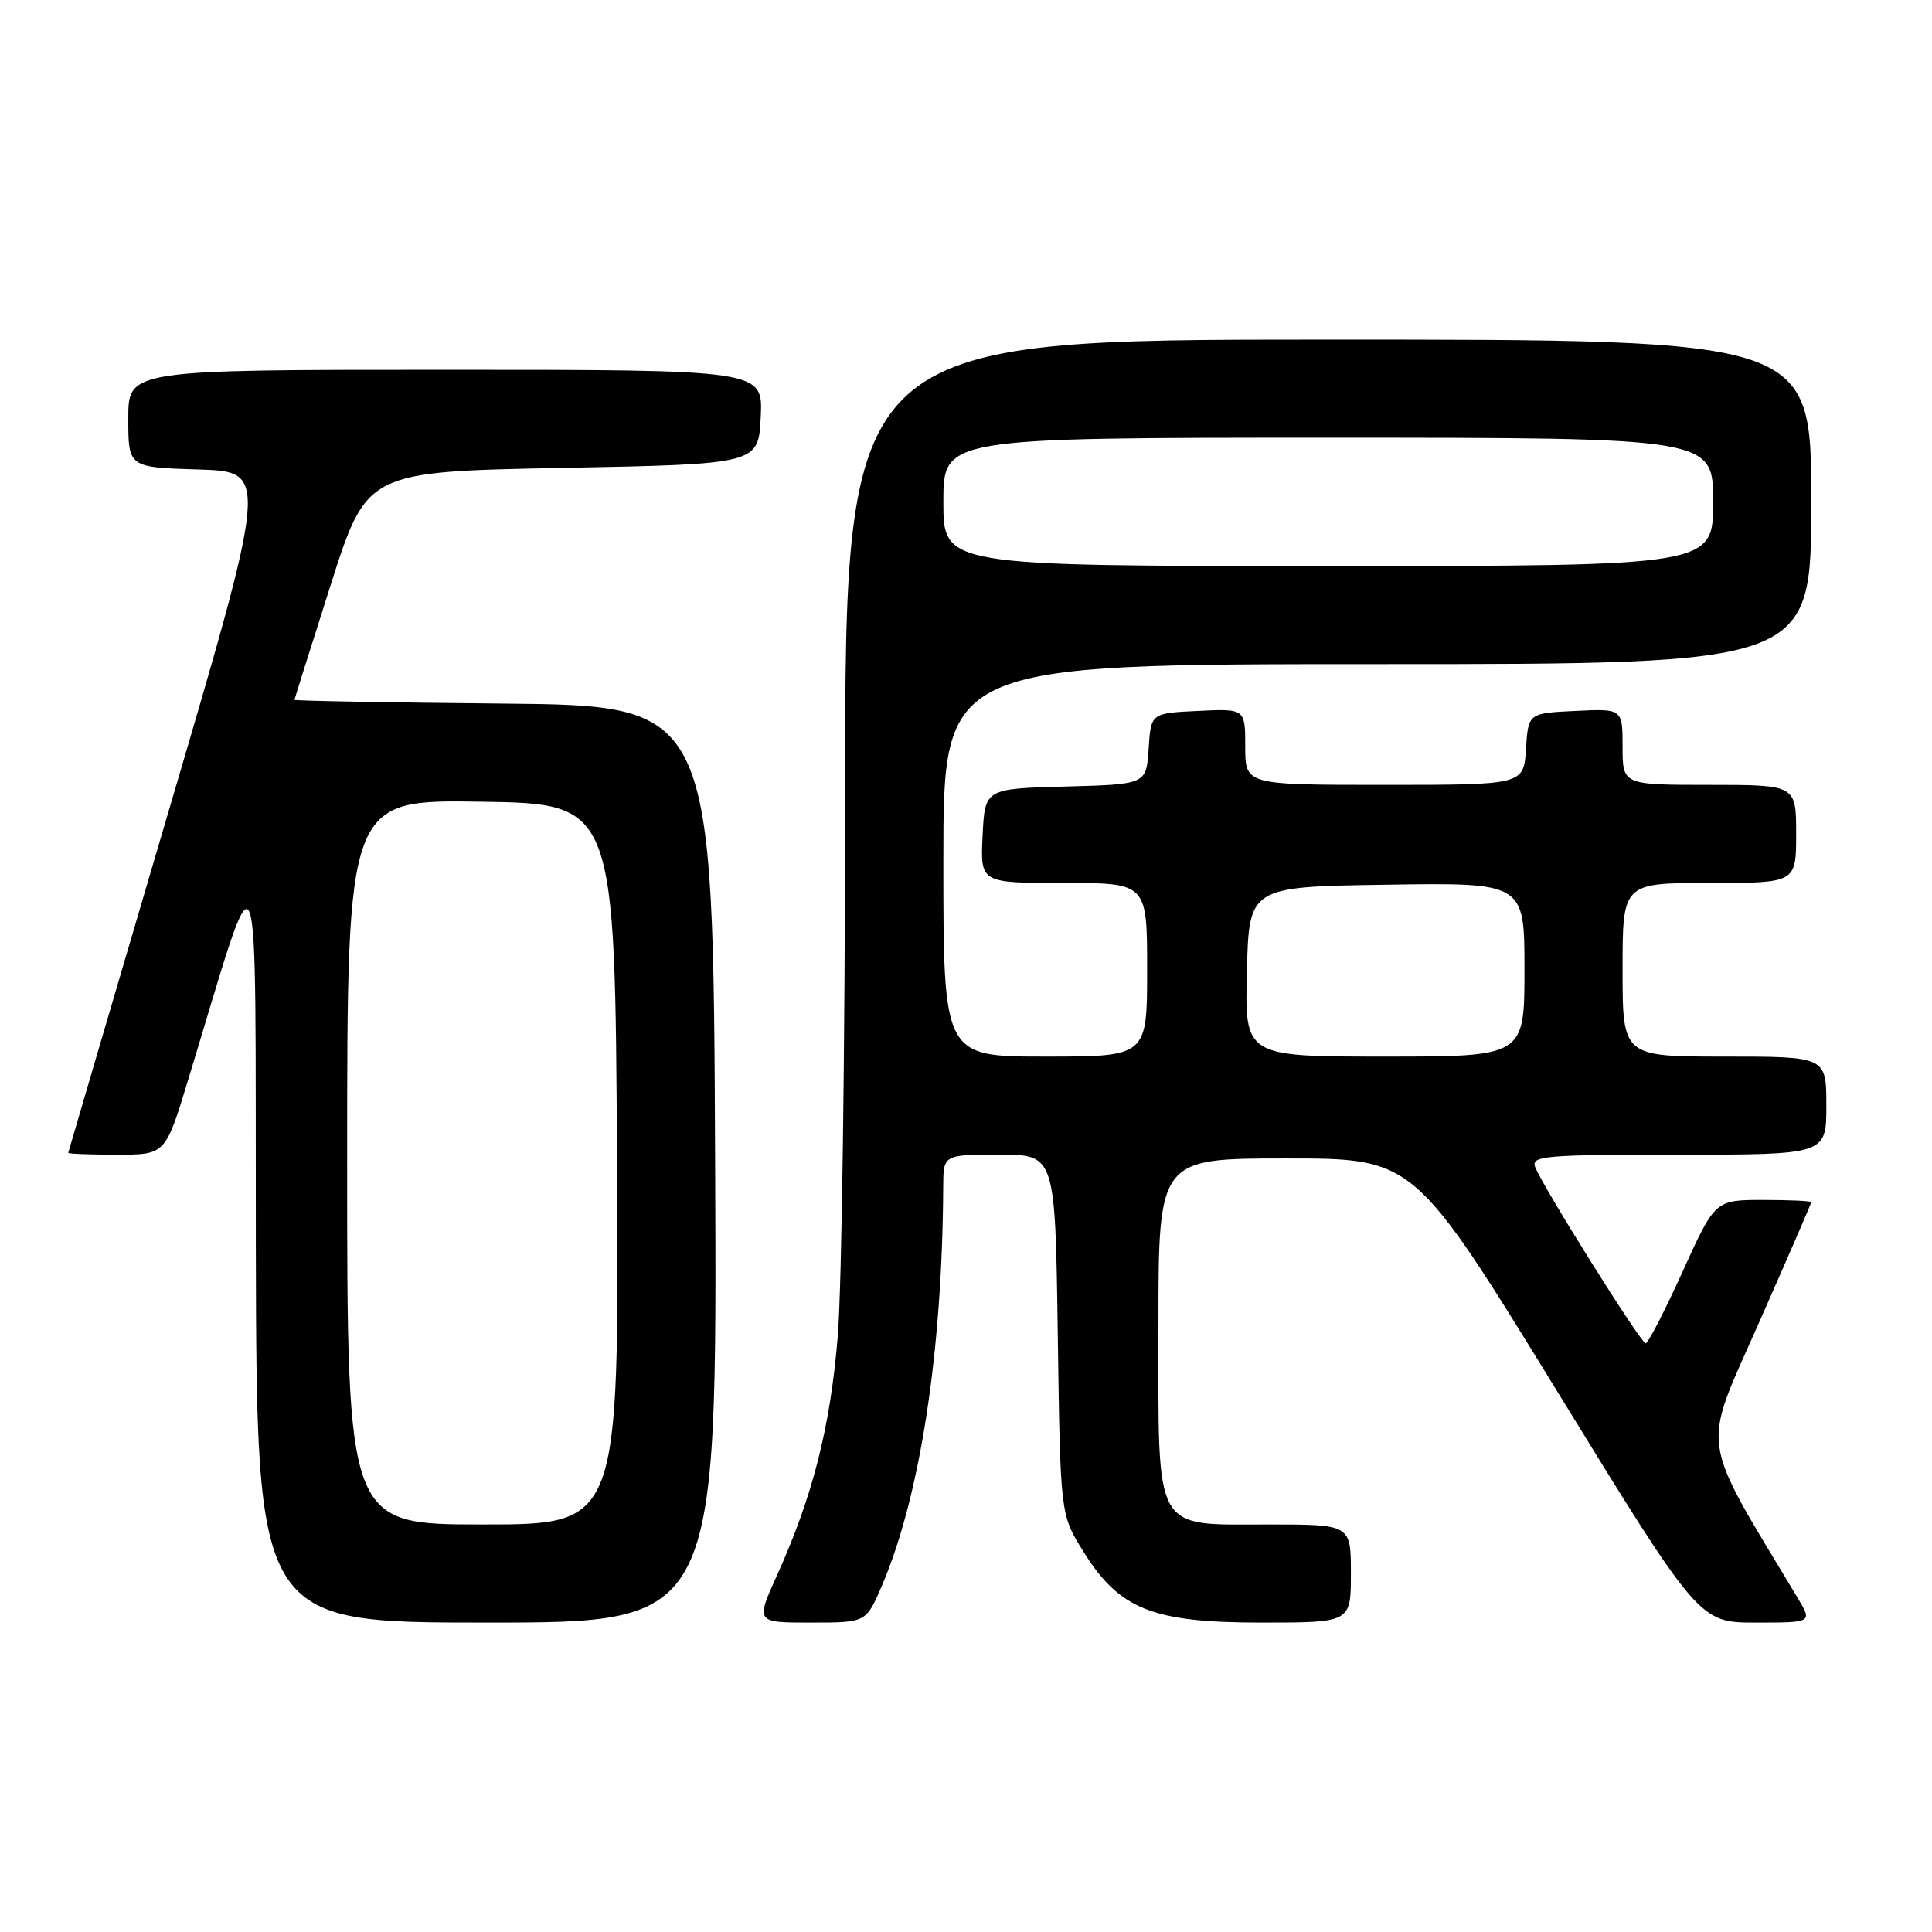 <?xml version="1.0" encoding="UTF-8" standalone="no"?>
<!DOCTYPE svg PUBLIC "-//W3C//DTD SVG 1.1//EN" "http://www.w3.org/Graphics/SVG/1.1/DTD/svg11.dtd" >
<svg xmlns="http://www.w3.org/2000/svg" xmlns:xlink="http://www.w3.org/1999/xlink" version="1.1" viewBox="0 0 256 256">
 <g >
 <path fill="currentColor"
d=" M 94.76 154.25 C 94.50 93.50 94.50 93.50 66.75 93.23 C 51.49 93.09 39.01 92.86 39.02 92.73 C 39.03 92.61 41.19 85.75 43.82 77.50 C 48.60 62.50 48.60 62.50 74.55 62.00 C 100.50 61.50 100.50 61.50 100.80 55.25 C 101.10 49.00 101.10 49.00 59.05 49.00 C 17.00 49.00 17.00 49.00 17.00 55.46 C 17.00 61.93 17.00 61.93 26.30 62.21 C 35.59 62.50 35.59 62.50 22.34 107.50 C 15.05 132.25 9.07 152.61 9.04 152.75 C 9.02 152.89 11.91 153.00 15.46 153.00 C 21.91 153.00 21.91 153.00 24.88 143.25 C 34.73 110.91 33.80 108.69 33.90 164.75 C 34.00 215.00 34.00 215.00 64.51 215.00 C 95.02 215.00 95.02 215.00 94.76 154.25 Z  M 116.82 210.20 C 121.91 198.36 124.87 179.15 124.98 157.25 C 125.00 153.00 125.00 153.00 132.41 153.00 C 139.82 153.00 139.82 153.00 140.16 176.83 C 140.50 200.66 140.50 200.66 143.50 205.50 C 148.30 213.25 152.66 215.00 167.16 215.00 C 179.00 215.00 179.00 215.00 179.00 208.50 C 179.00 202.00 179.00 202.00 168.15 202.00 C 152.68 202.00 153.50 203.47 153.50 175.65 C 153.50 153.50 153.50 153.50 170.44 153.50 C 187.38 153.50 187.38 153.50 206.27 184.25 C 225.15 215.00 225.15 215.00 232.66 215.00 C 240.16 215.00 240.16 215.00 238.21 211.75 C 225.03 189.80 225.43 192.57 233.04 175.34 C 236.87 166.68 240.00 159.46 240.00 159.30 C 240.00 159.13 237.13 159.00 233.63 159.00 C 227.26 159.00 227.26 159.00 222.95 168.50 C 220.58 173.72 218.38 178.00 218.06 178.00 C 217.42 178.00 204.41 157.23 203.41 154.62 C 202.85 153.16 204.75 153.00 222.39 153.00 C 242.00 153.00 242.00 153.00 242.00 146.50 C 242.00 140.00 242.00 140.00 228.50 140.00 C 215.00 140.00 215.00 140.00 215.00 128.50 C 215.00 117.00 215.00 117.00 226.50 117.00 C 238.00 117.00 238.00 117.00 238.00 110.50 C 238.00 104.00 238.00 104.00 226.50 104.00 C 215.00 104.00 215.00 104.00 215.00 98.95 C 215.00 93.90 215.00 93.90 208.75 94.20 C 202.50 94.50 202.50 94.50 202.20 99.25 C 201.89 104.00 201.89 104.00 183.45 104.00 C 165.00 104.00 165.00 104.00 165.00 98.95 C 165.00 93.90 165.00 93.90 158.75 94.20 C 152.50 94.50 152.50 94.50 152.20 99.22 C 151.89 103.93 151.89 103.93 141.20 104.22 C 130.50 104.50 130.50 104.50 130.20 110.75 C 129.90 117.00 129.90 117.00 140.95 117.00 C 152.00 117.00 152.00 117.00 152.00 128.50 C 152.00 140.00 152.00 140.00 138.50 140.00 C 125.00 140.00 125.00 140.00 125.00 114.00 C 125.00 88.00 125.00 88.00 182.50 88.00 C 240.00 88.00 240.00 88.00 240.00 66.50 C 240.00 45.00 240.00 45.00 176.00 45.00 C 112.00 45.00 112.00 45.00 111.98 105.25 C 111.98 138.39 111.54 170.70 111.01 177.06 C 110.01 189.17 107.69 198.27 102.95 208.75 C 100.13 215.00 100.13 215.00 107.44 215.00 C 114.75 215.00 114.75 215.00 116.82 210.20 Z  M 46.00 153.98 C 46.00 105.95 46.00 105.95 63.75 106.23 C 81.50 106.50 81.50 106.50 81.76 154.25 C 82.02 202.00 82.02 202.00 64.01 202.00 C 46.00 202.00 46.00 202.00 46.00 153.98 Z  M 165.22 128.75 C 165.50 117.50 165.50 117.50 183.75 117.23 C 202.00 116.95 202.00 116.95 202.00 128.48 C 202.00 140.00 202.00 140.00 183.47 140.00 C 164.93 140.00 164.93 140.00 165.22 128.75 Z  M 125.00 66.50 C 125.00 58.00 125.00 58.00 176.00 58.00 C 227.00 58.00 227.00 58.00 227.00 66.50 C 227.00 75.00 227.00 75.00 176.00 75.00 C 125.00 75.00 125.00 75.00 125.00 66.50 Z "/>
</g>
</svg>